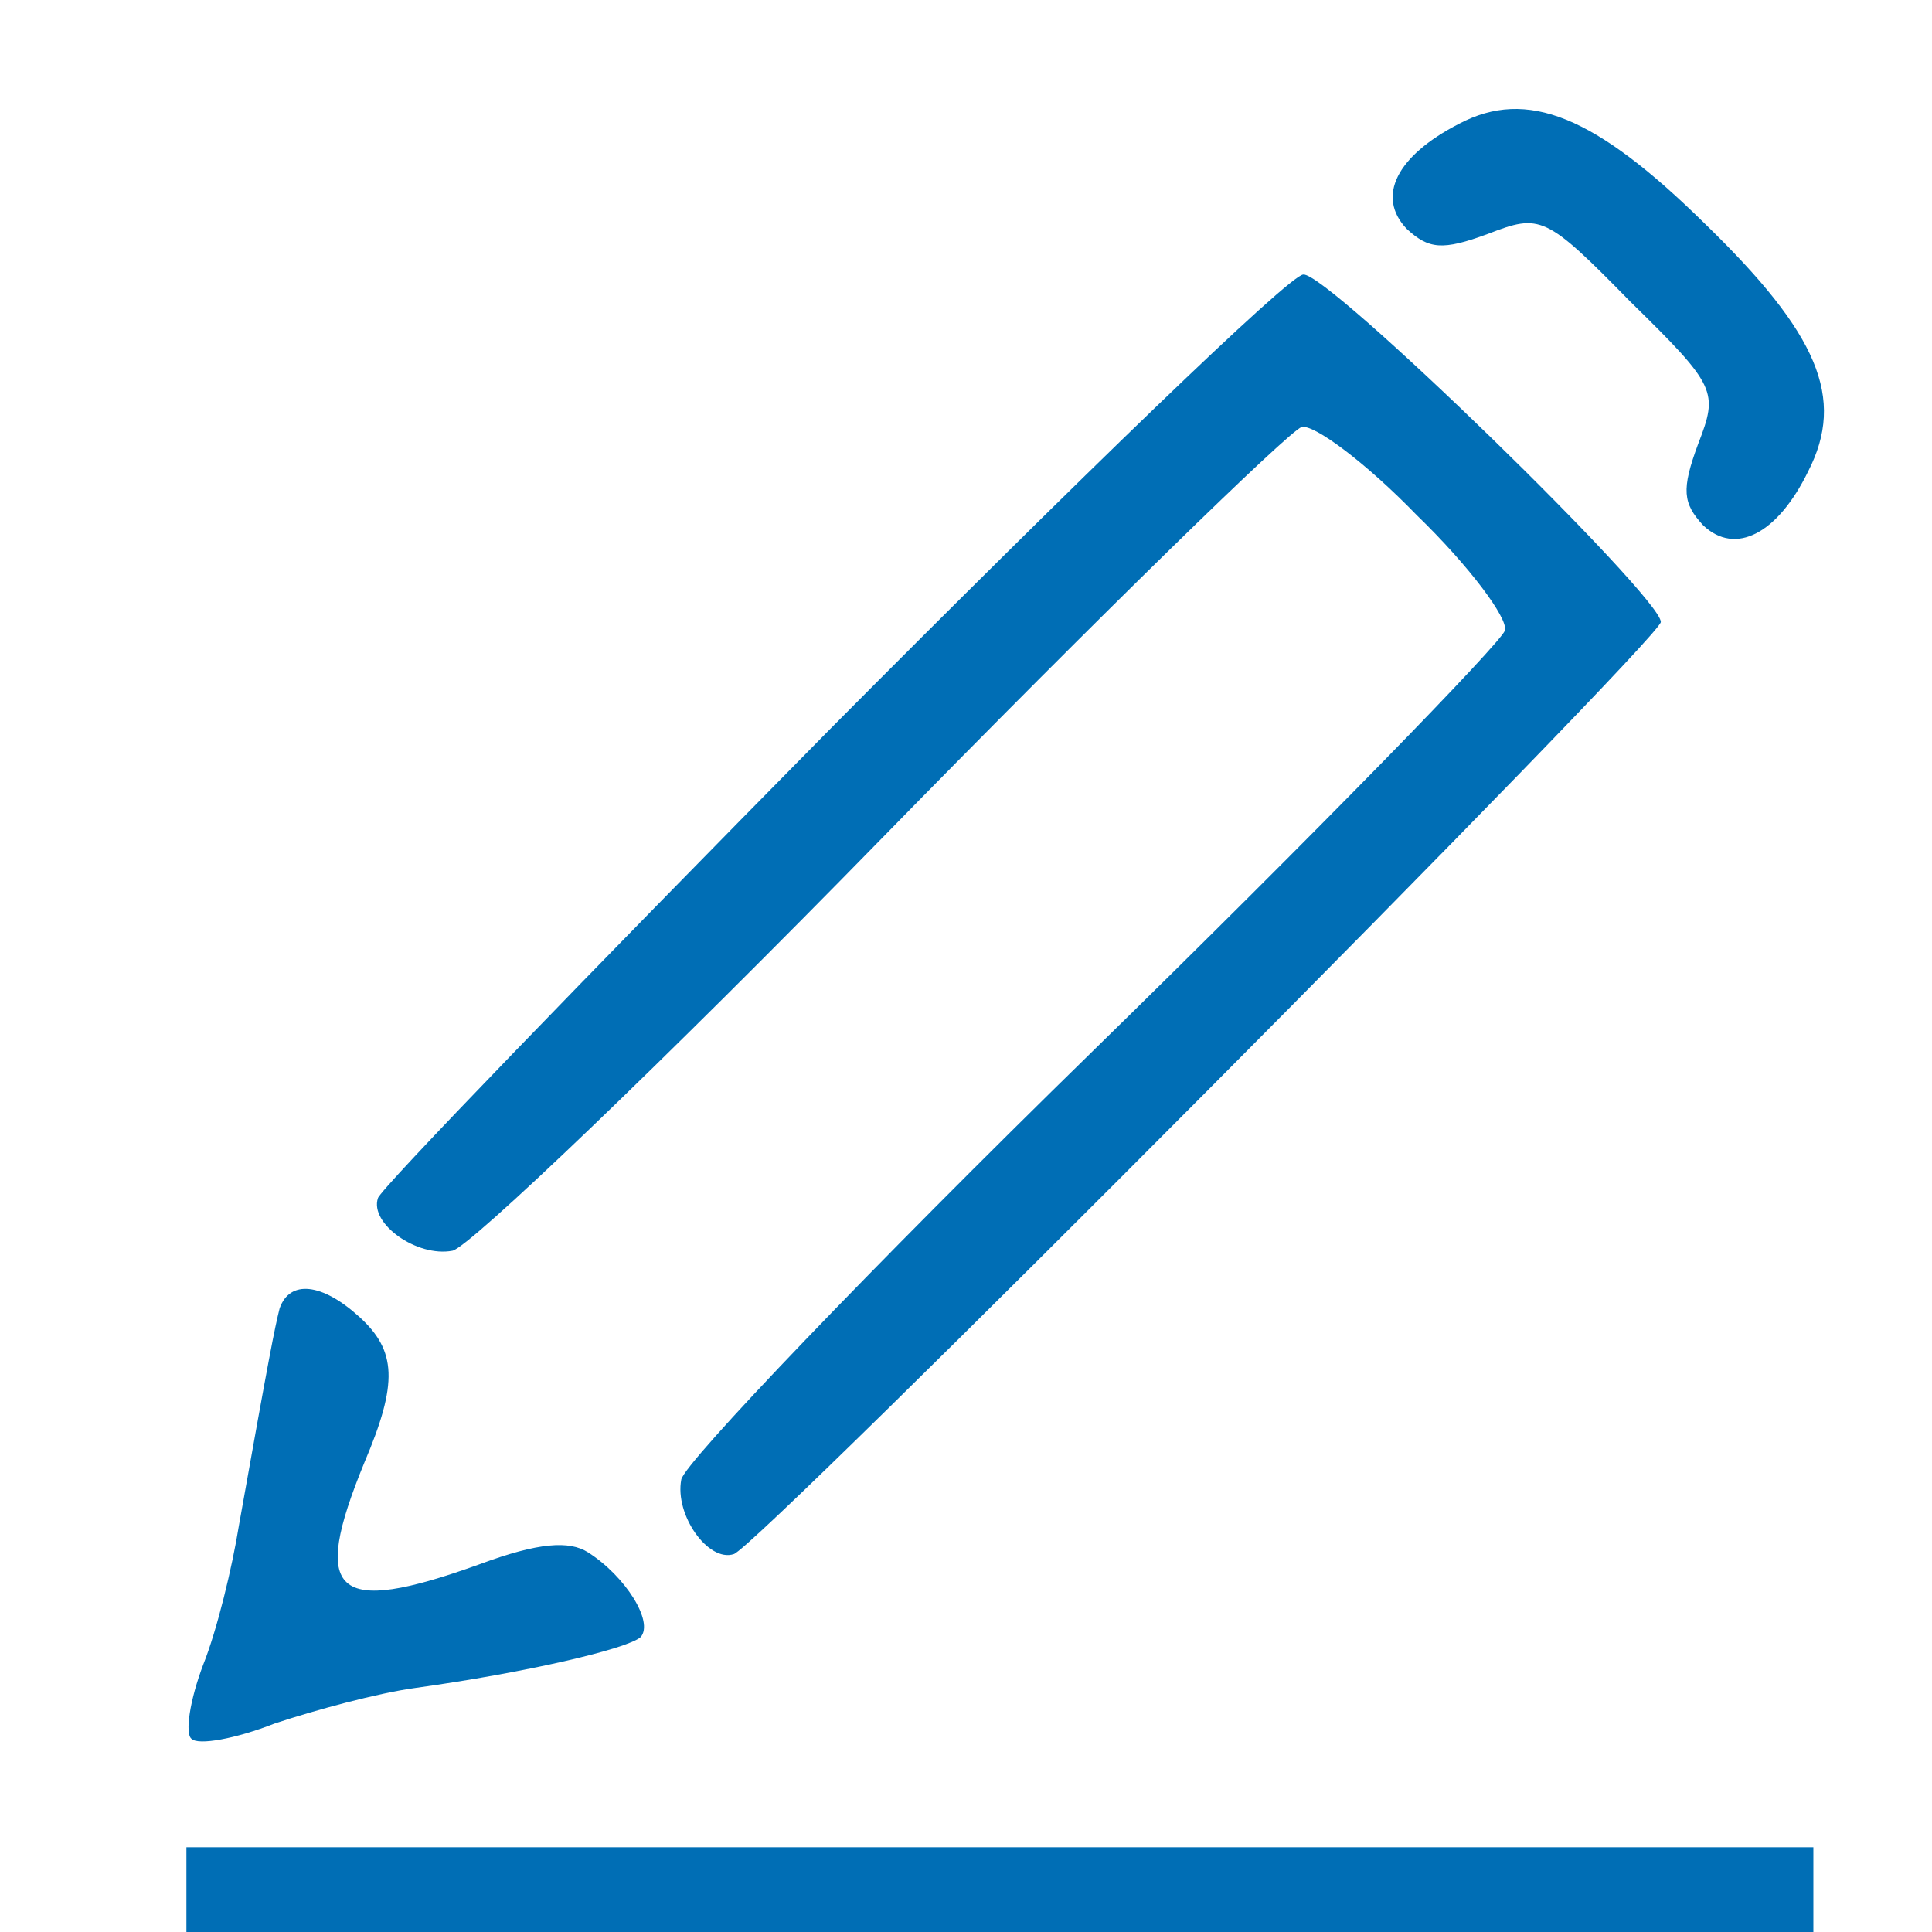 <?xml version="1.0" standalone="no"?>
<!DOCTYPE svg PUBLIC "-//W3C//DTD SVG 20010904//EN"
 "http://www.w3.org/TR/2001/REC-SVG-20010904/DTD/svg10.dtd">
<svg version="1.0" xmlns="http://www.w3.org/2000/svg"
 width="114pt" height="114pt" viewBox="0 0 114 114"
 preserveAspectRatio="xMidYMid meet">
<g transform="translate(0,114) scale(0.1,-0.1)"
fill="#006eb5" stroke="none">
<path d="M861 1067 c-37 -19 -49 -43 -31 -62 13 -12 21 -13 48 -3 31 12 34 11
84 -40 51 -50 52 -53 40 -84 -10 -27 -9 -35 3 -48 19 -18 44 -5 62 32 22 43 6
81 -61 146 -65 64 -105 80 -145 59z"/>
<path d="M490 710 c-145 -147 -266 -272 -267 -277 -5 -15 23 -35 44 -31 10 2
124 111 253 243 129 132 241 241 248 243 7 2 38 -21 68 -52 31 -30 54 -61 52
-68 -2 -7 -111 -119 -243 -248 -132 -129 -241 -243 -243 -253 -4 -21 16 -49
31 -44 14 4 547 540 547 550 0 15 -197 207 -211 205 -8 0 -133 -121 -279 -268z"/>
<path d="M165 368 c-3 -12 -6 -27 -24 -128 -4 -25 -13 -62 -21 -82 -8 -21 -11
-41 -7 -44 4 -4 26 0 49 9 24 8 61 18 83 21 65 9 125 23 133 30 8 9 -9 36 -31
50 -11 7 -29 6 -64 -7 -86 -31 -100 -18 -68 60 20 47 19 66 -3 86 -22 20 -41
22 -47 5z"/>
<path d="M110 25 l0 -25 480 0 480 0 0 25 0 25 -480 0 -480 0 0 -25z"/>
</g>
</svg>
